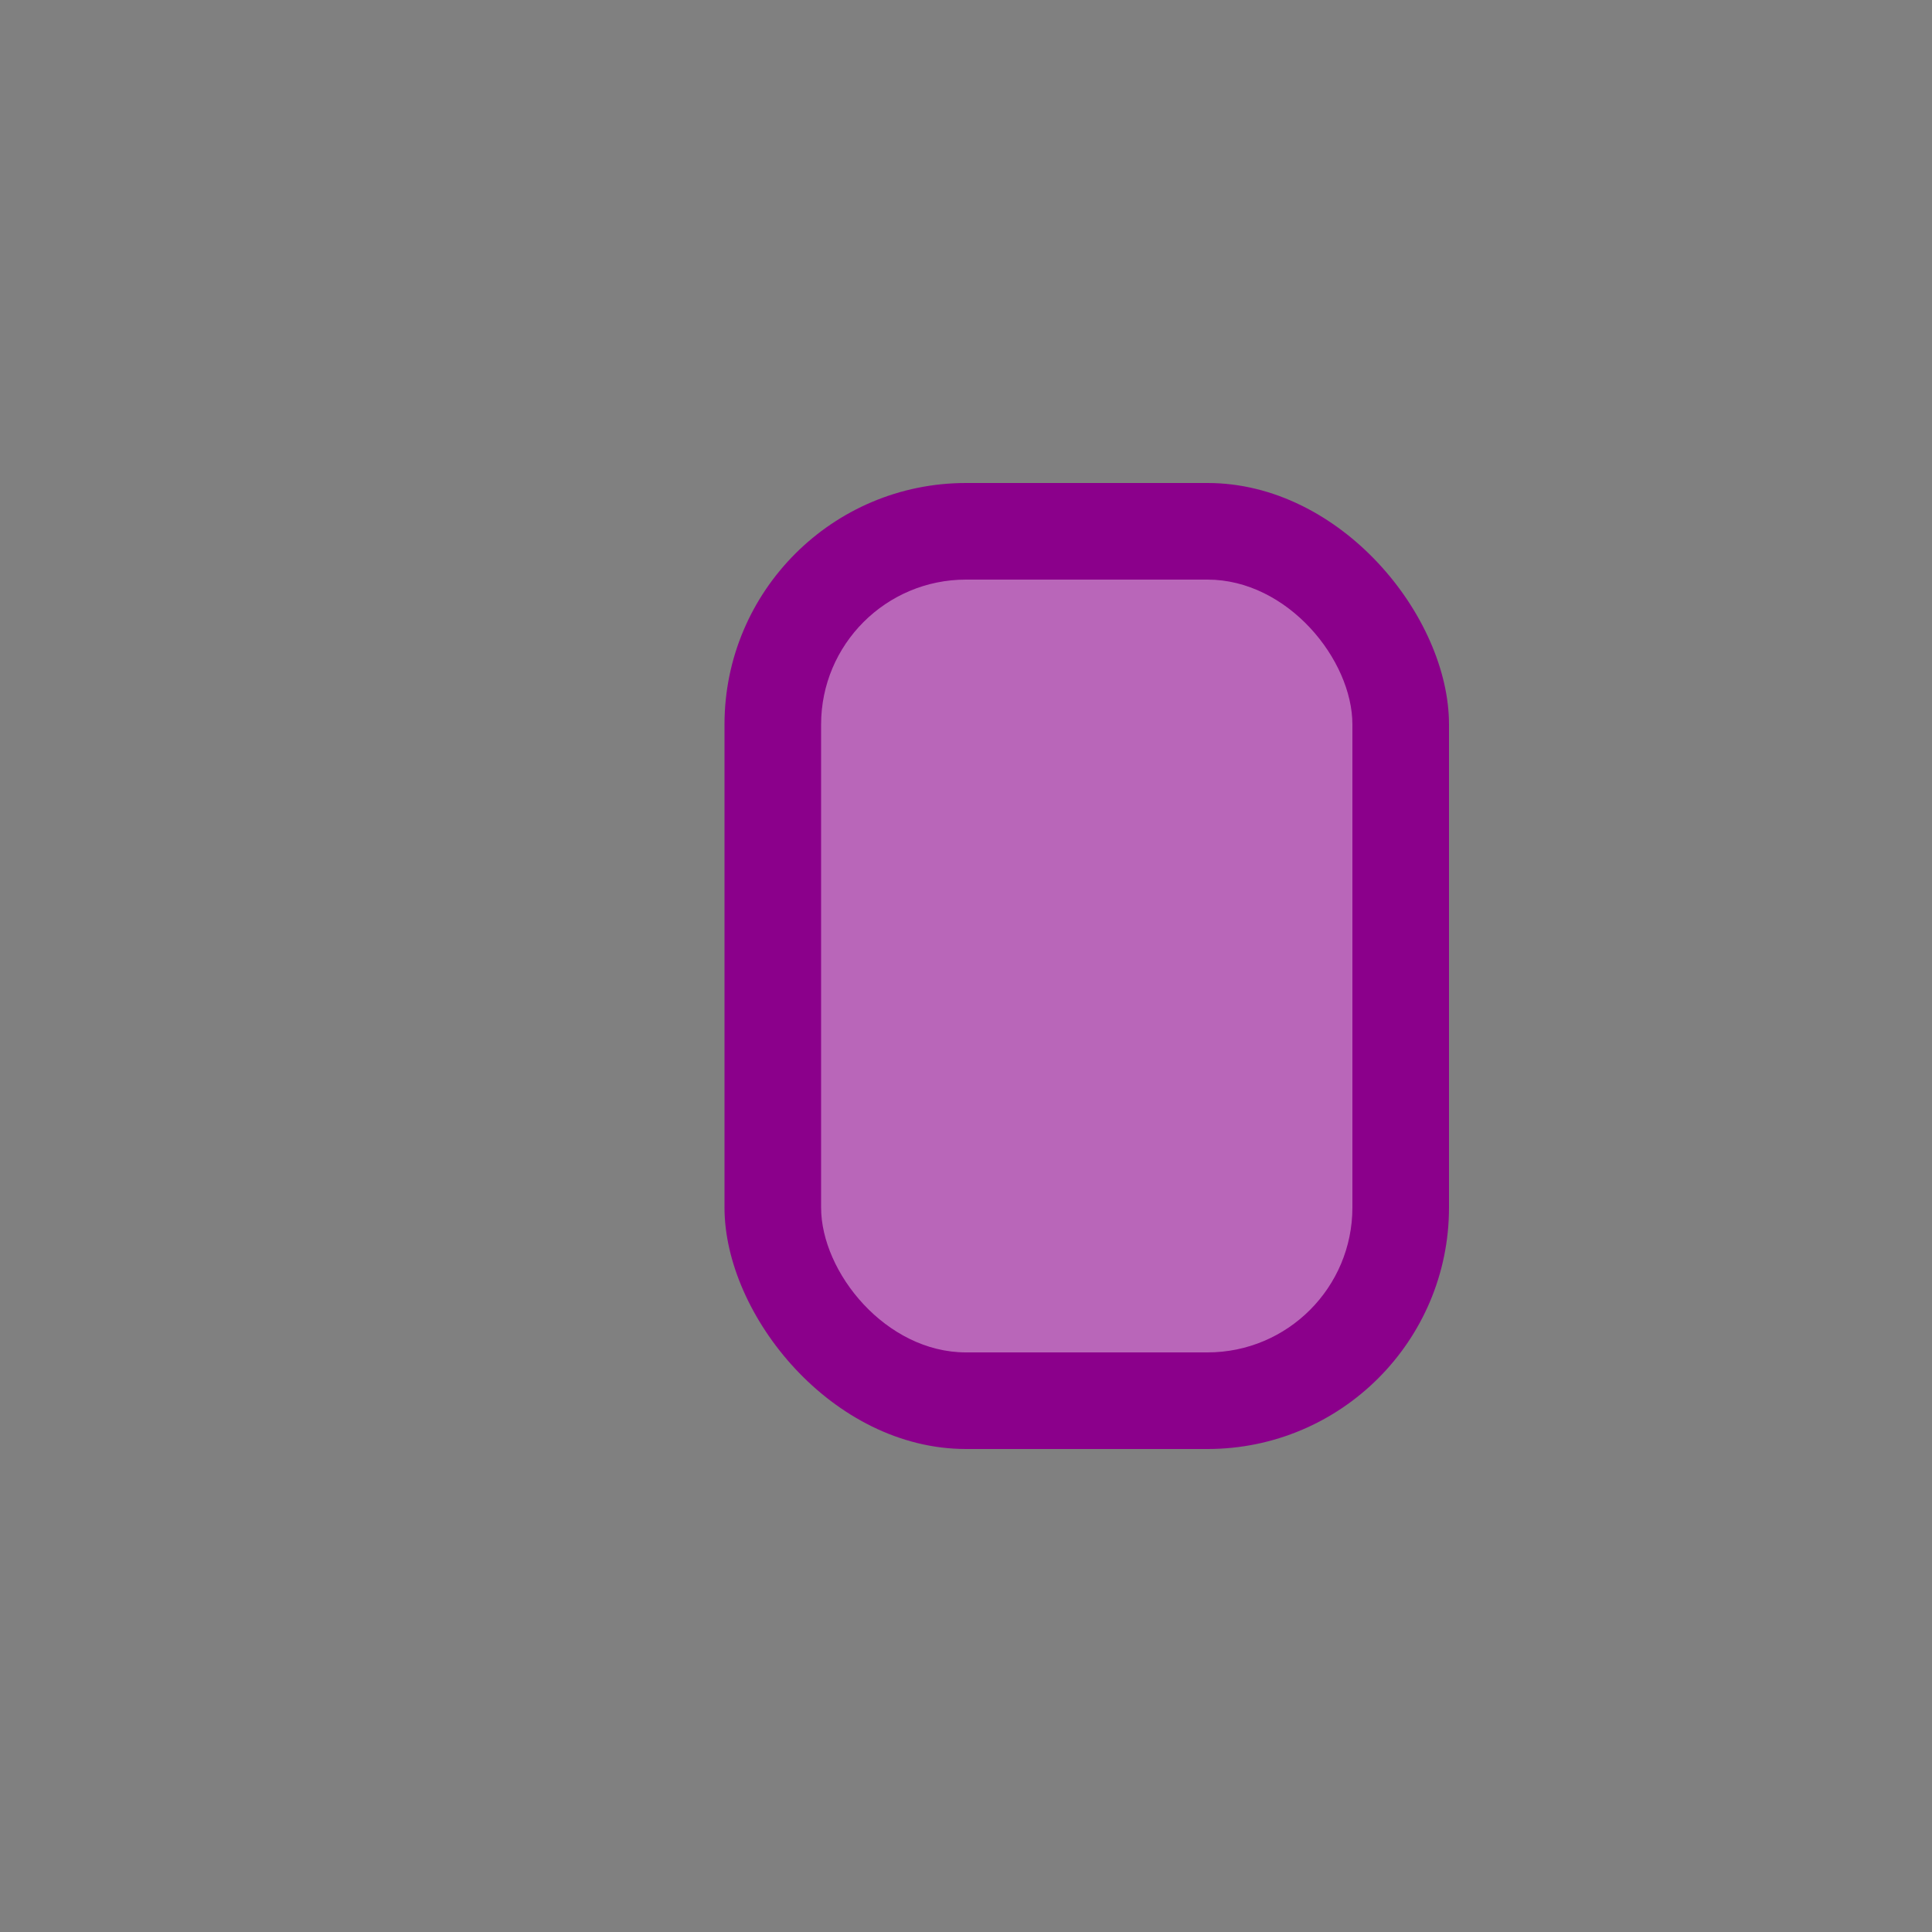 <svg xmlns="http://www.w3.org/2000/svg" width="40" height="40">
  <rect width="100%" height="100%" fill="#808080" stroke="none"/>
  <rect x="15" y="10" width="15" height="20" rx="5" fill="#8B008B"/>
  <rect x="17" y="12" width="11" height="16" rx="3" fill="#fff" opacity="0.4"/>
</svg>